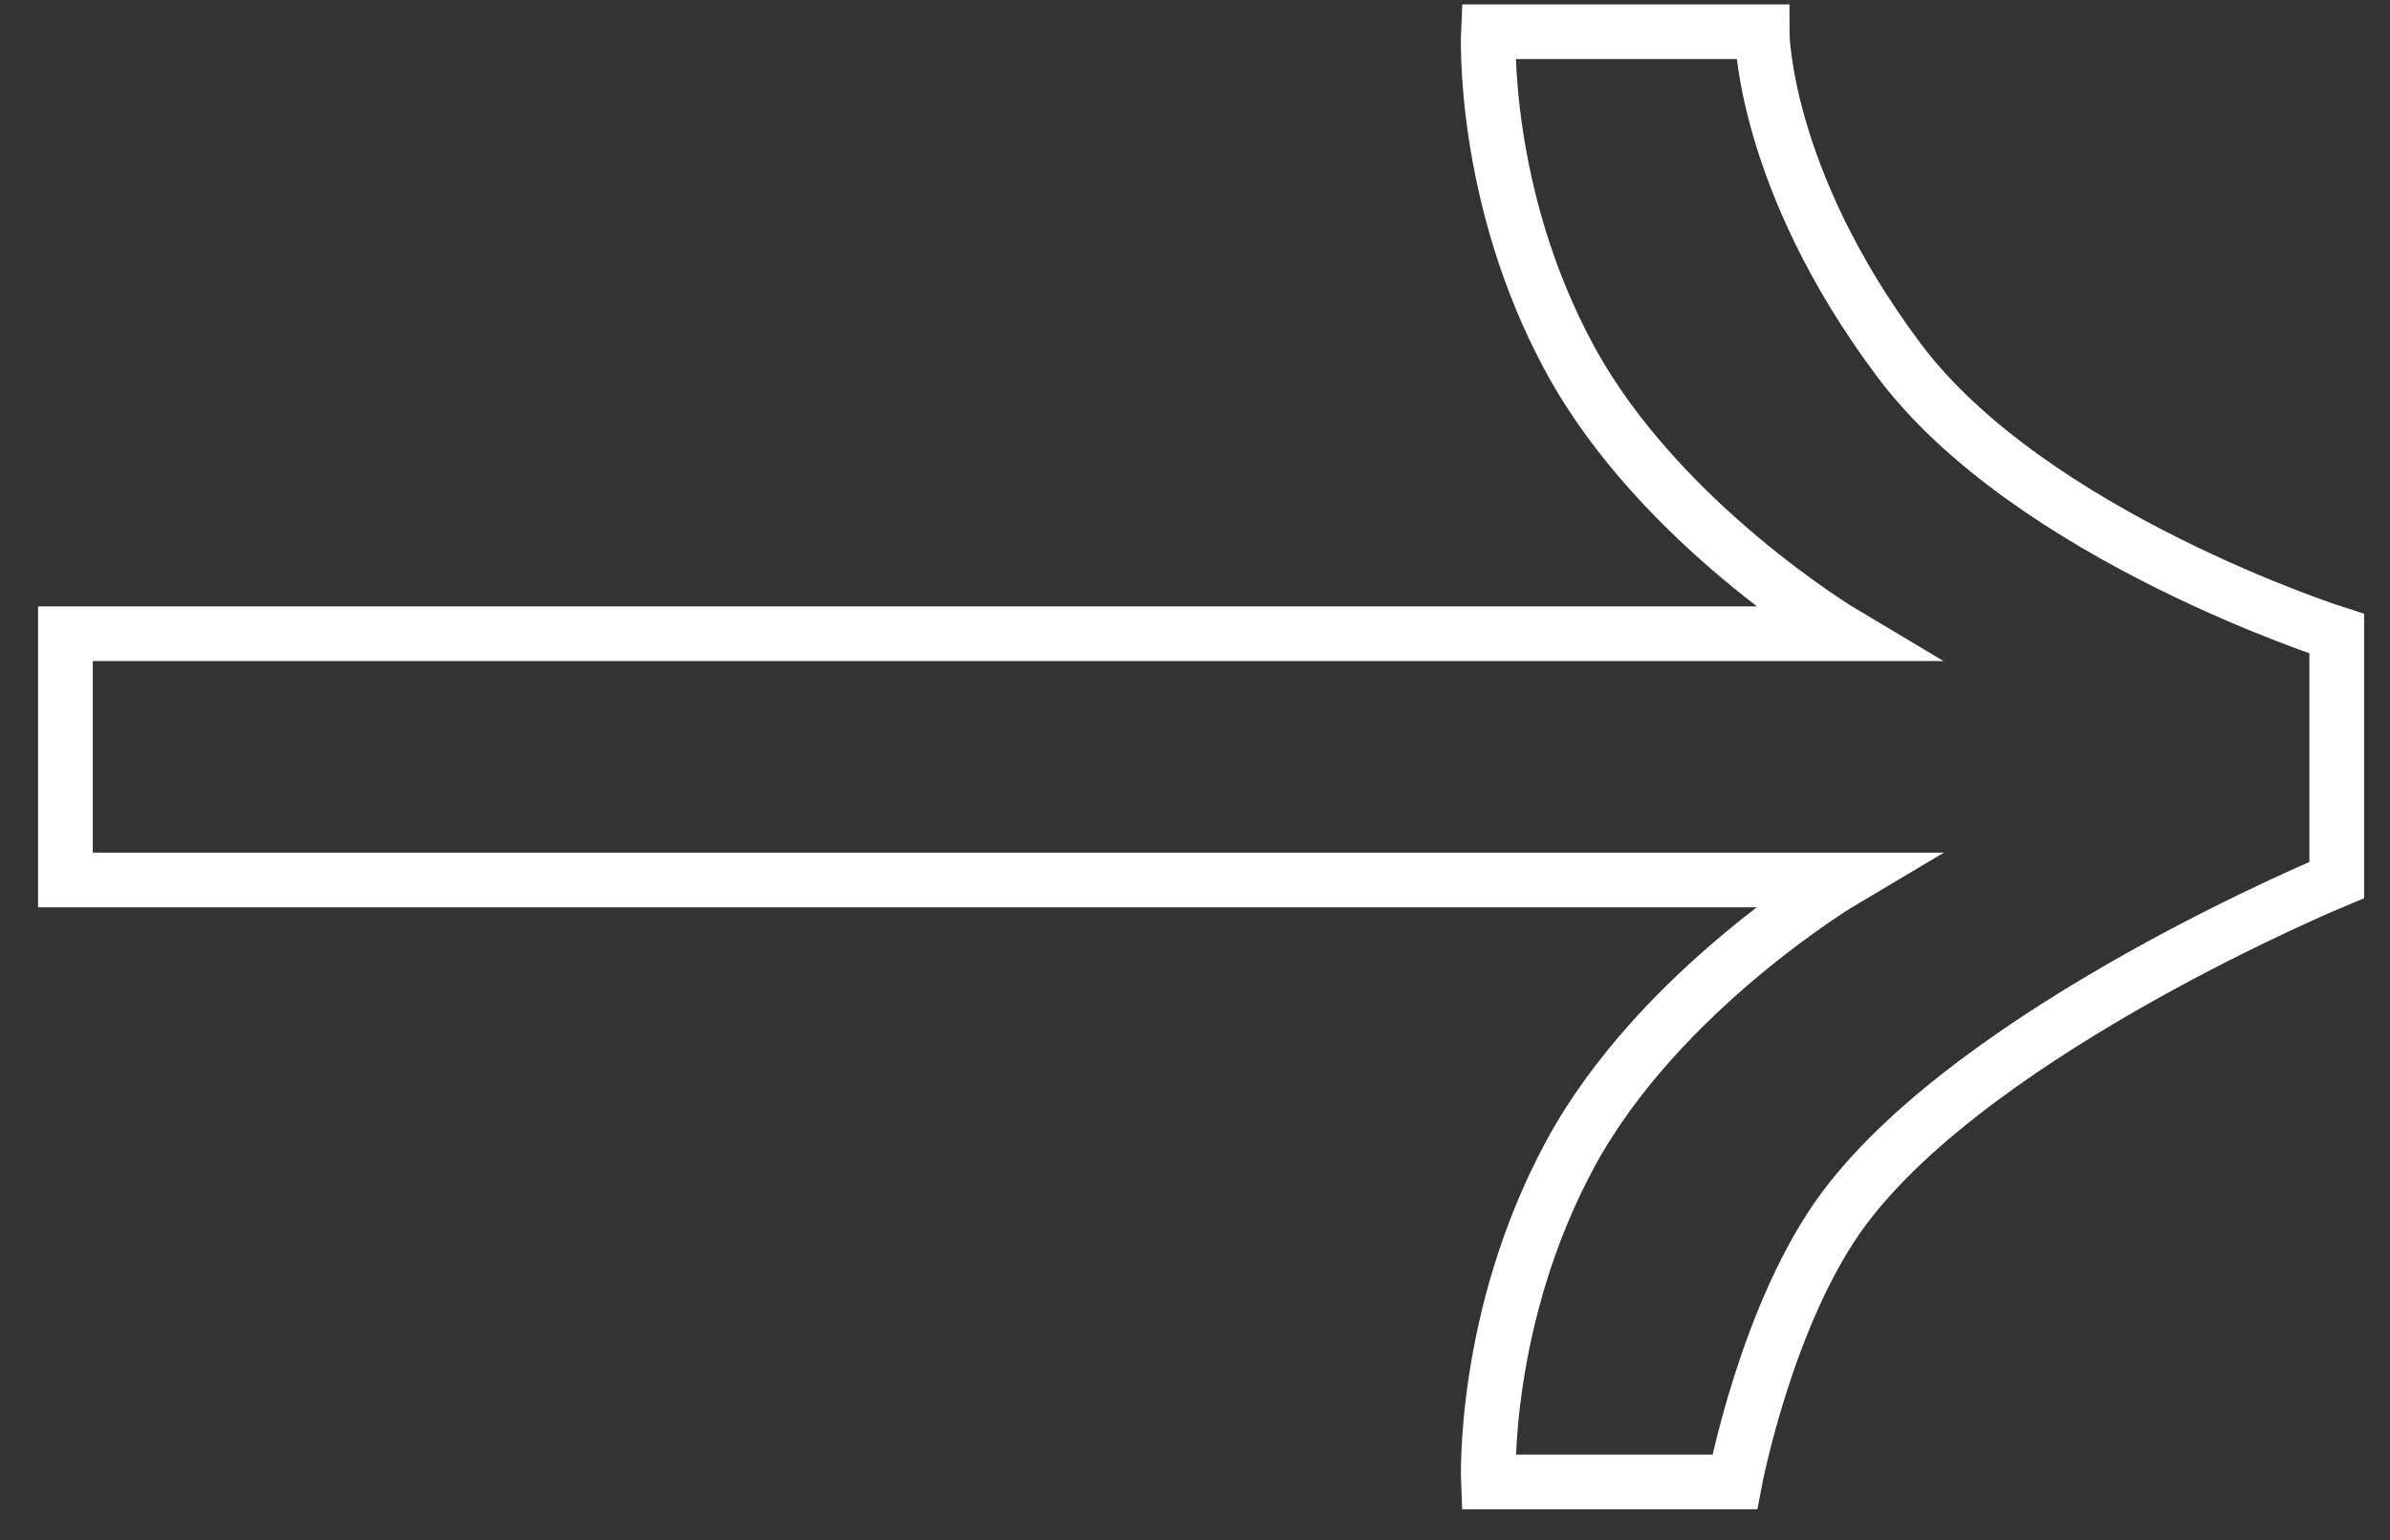 <svg width="45" height="29" viewBox="0 0 45 29" fill="none" xmlns="http://www.w3.org/2000/svg">
<rect x="0" y="0" width="45" height="29" fill="#333333" stroke="none"/>
<path d="M34.722 11.933H1.232V16.57H34.722C34.722 16.57 31.246 18.631 29.57 21.723C27.895 24.814 28.024 27.905 28.024 27.905H32.662C32.662 27.905 33.268 24.701 34.722 22.753C37.262 19.352 43.997 16.57 43.997 16.57V11.933C43.997 11.933 38.236 10.097 35.753 6.78C33.177 3.339 33.177 0.598 33.177 0.598H28.024C28.024 0.598 27.881 3.689 29.57 6.78C31.259 9.872 34.722 11.933 34.722 11.933Z" stroke="white" stroke-width="1.03"/>
</svg>
